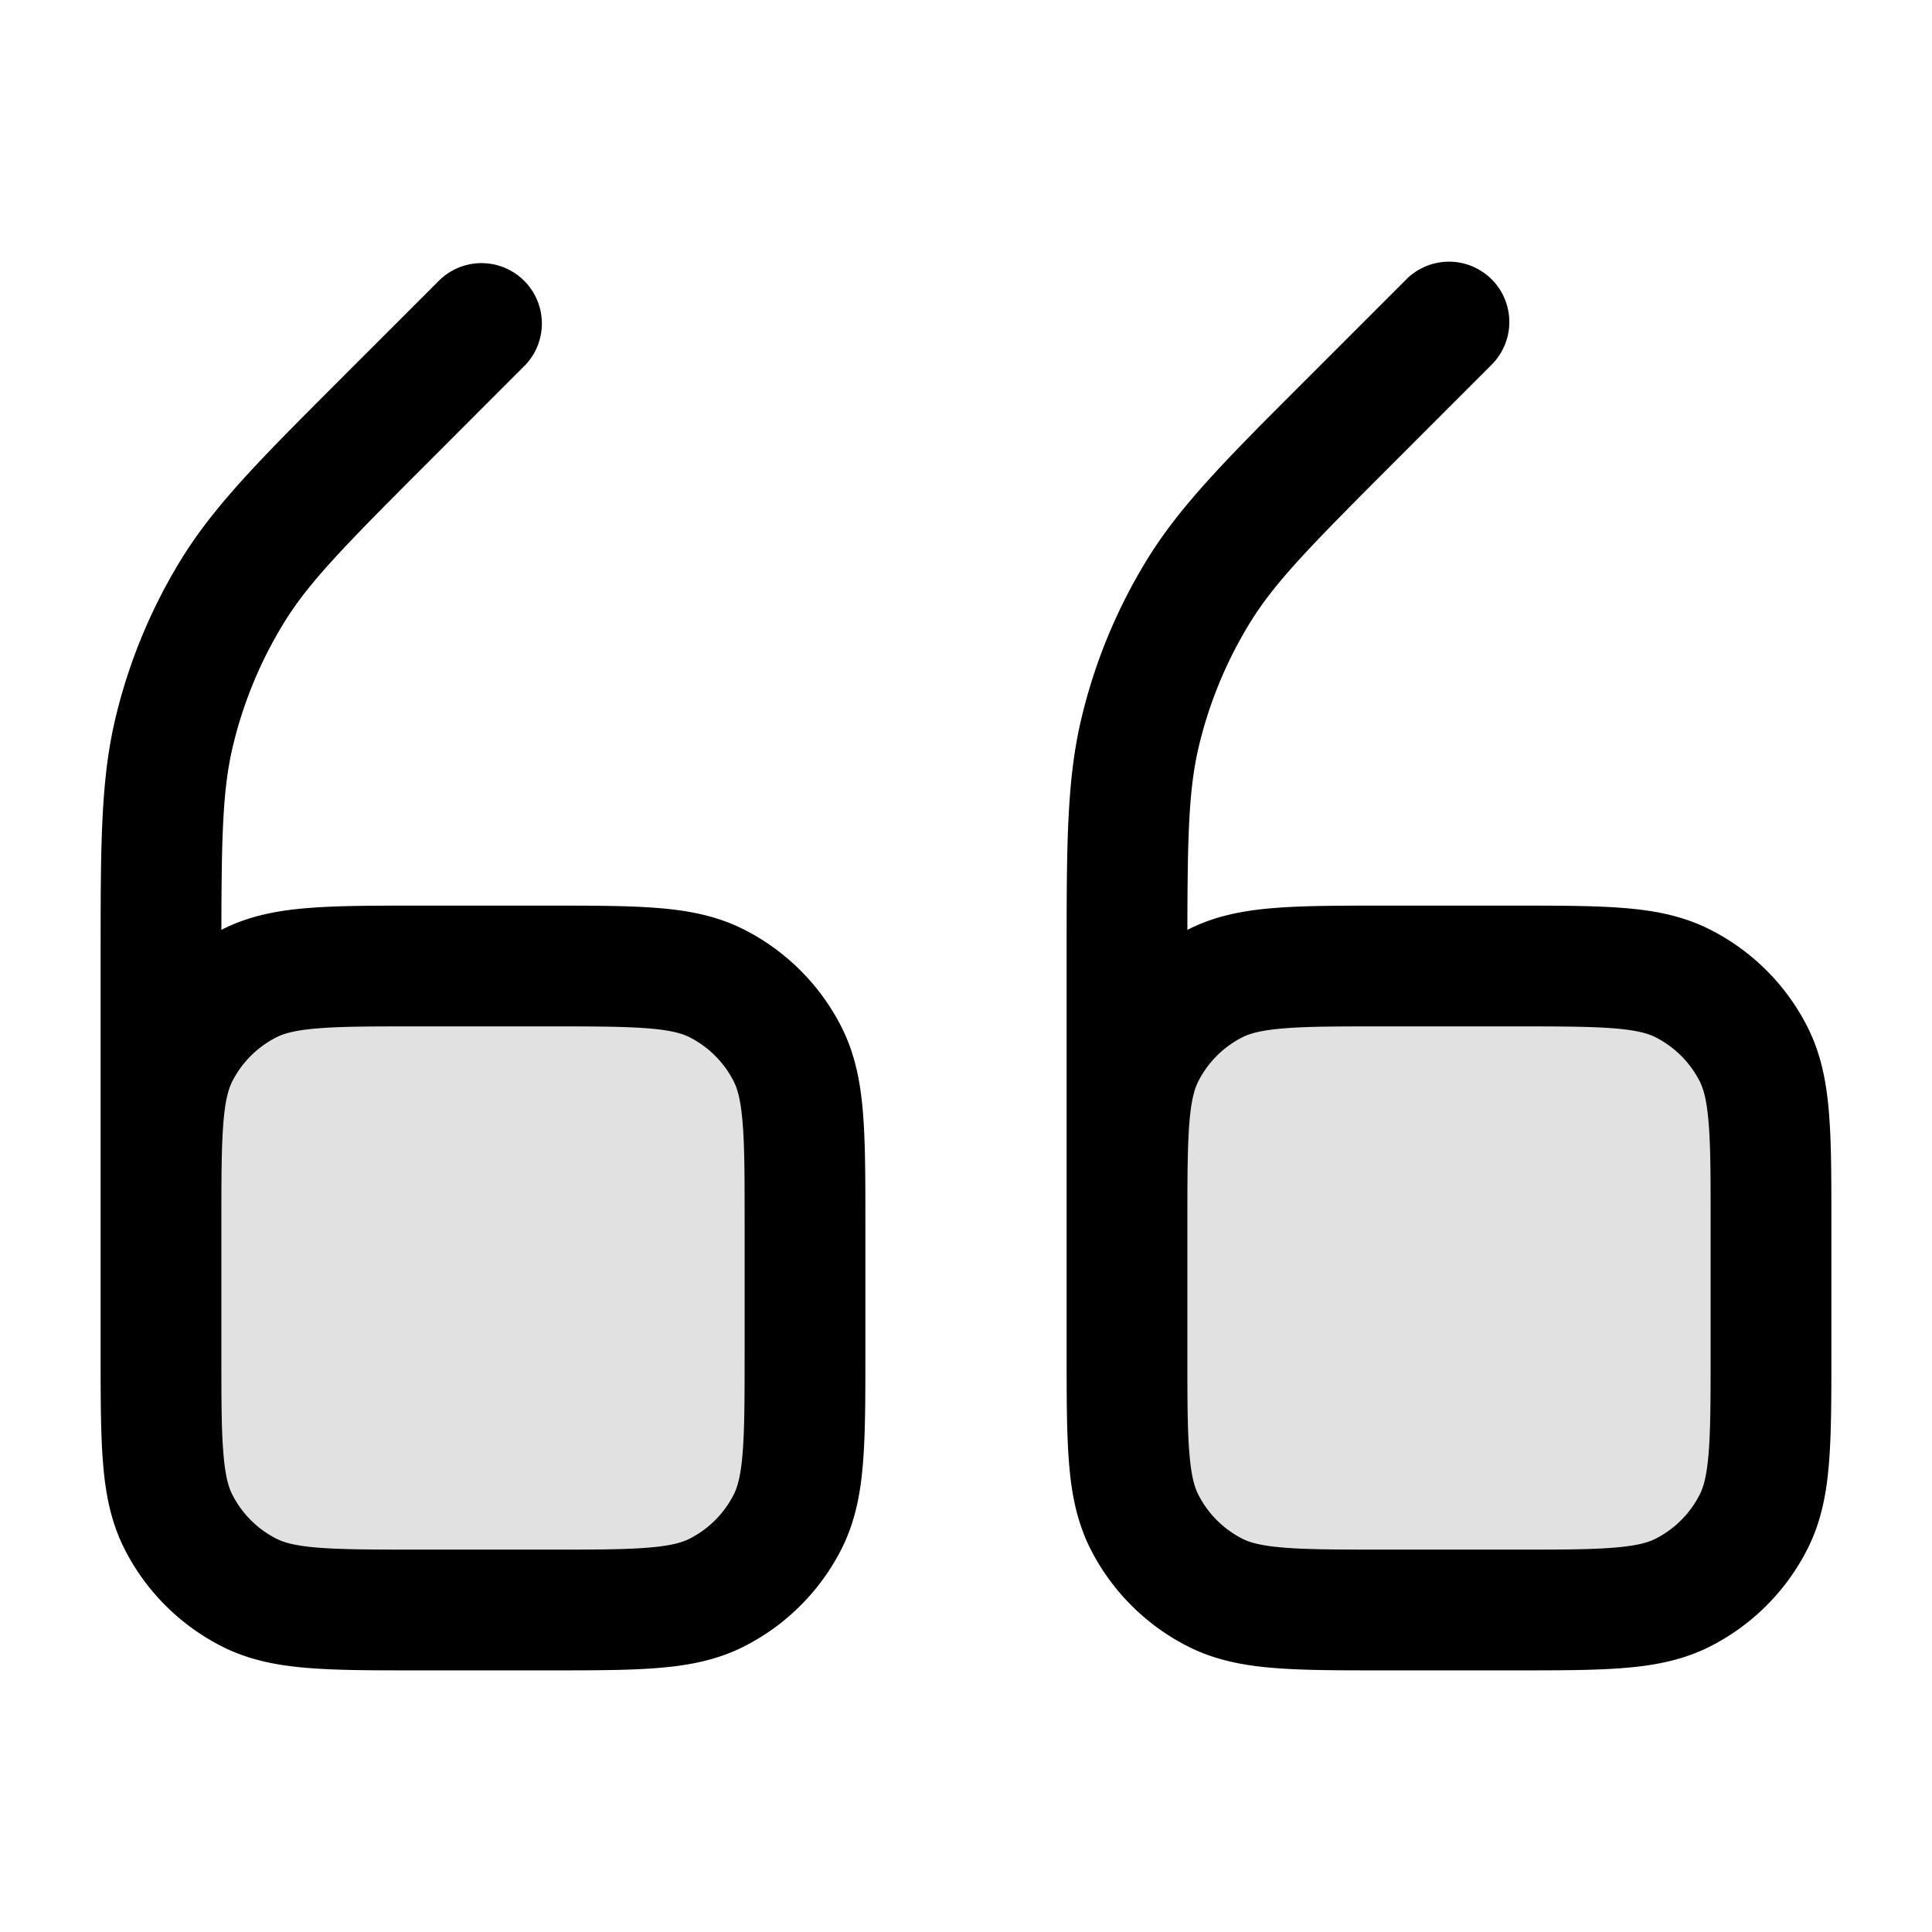 <svg xmlns="http://www.w3.org/2000/svg" width="24" height="24" fill="currentColor" viewBox="0 0 24 24">
  <path fill-rule="evenodd" d="M9.782 18.908C10 18.48 10 17.92 10 16.8v-1.6c0-1.12 0-1.68-.218-2.108a2 2 0 00-.874-.874C8.48 12 7.92 12 6.8 12H5.2c-1.12 0-1.68 0-2.108.218a2 2 0 00-.874.874C2 13.52 2 14.08 2 15.2v1.6c0 1.12 0 1.68.218 2.108a2 2 0 00.874.874C3.52 20 4.08 20 5.2 20h1.6c1.12 0 1.68 0 2.108-.218a2 2 0 00.874-.874zm12 0C22 18.48 22 17.92 22 16.8v-1.6c0-1.12 0-1.68-.218-2.108a2 2 0 00-.874-.874C20.48 12 19.92 12 18.8 12h-1.6c-1.12 0-1.68 0-2.108.218a2 2 0 00-.874.874C14 13.52 14 14.08 14 15.2v1.6c0 1.12 0 1.68.218 2.108a2 2 0 00.874.874C15.52 20 16.08 20 17.2 20h1.6c1.12 0 1.68 0 2.108-.218a2 2 0 00.874-.874z" opacity=".12"/>
  <path fill-rule="evenodd" d="M6.53 4.53a.75.75 0 00-1.06-1.06l-.5.5-.689.688-.072.073c-.969.968-1.546 1.546-1.964 2.227a6.75 6.75 0 00-.808 1.952c-.187.777-.187 1.594-.187 2.963v4.957c0 .535 0 .98.03 1.345.03.38.098.736.27 1.073a2.75 2.75 0 001.202 1.202c.337.172.693.24 1.073.27.365.03.81.03 1.345.03H6.83c.535 0 .98 0 1.345-.03.38-.03.736-.098 1.073-.27a2.75 2.75 0 001.202-1.201c.172-.338.24-.694.27-1.074.03-.364.03-.81.03-1.345V15.17c0-.535 0-.98-.03-1.345-.03-.38-.098-.736-.27-1.073a2.75 2.75 0 00-1.202-1.202c-.337-.172-.693-.24-1.073-.27-.365-.03-.81-.03-1.345-.03H5.17c-.535 0-.98 0-1.345.03-.38.03-.736.098-1.073.27H2.75c.002-1.202.019-1.765.145-2.29a5.25 5.25 0 01.629-1.518c.314-.512.755-.96 1.818-2.023l.688-.689.5-.5zM2.75 15.2v1.6c0 .572 0 .957.025 1.252.023.288.065.425.111.515.12.236.311.427.547.547.09.046.227.088.514.111.296.024.68.025 1.253.025h1.6c.572 0 .957 0 1.253-.025.287-.023.424-.065.514-.111a1.25 1.25 0 00.547-.547c.046-.09.088-.227.111-.515.024-.295.025-.68.025-1.252v-1.6c0-.572 0-.957-.025-1.252-.023-.288-.065-.425-.111-.516a1.25 1.25 0 00-.546-.546c-.091-.046-.228-.088-.515-.111-.296-.024-.68-.025-1.253-.025H5.2c-.572 0-.957 0-1.253.025-.287.023-.424.065-.514.111a1.25 1.25 0 00-.547.546c-.046.091-.088.228-.111.515-.024.296-.025.68-.025 1.253zM18.53 3.47a.75.75 0 010 1.06l-.5.5-.688.689c-1.063 1.063-1.504 1.511-1.818 2.023-.288.47-.5.982-.629 1.518-.126.525-.143 1.088-.145 2.29h.002c.337-.172.693-.24 1.073-.27.365-.03.81-.03 1.345-.03H18.83c.535 0 .98 0 1.345.03.38.03.736.098 1.073.27.518.263.939.684 1.202 1.201.172.338.24.694.27 1.074.03.365.03.81.03 1.345V16.83c0 .535 0 .98-.03 1.345-.03.38-.098.736-.27 1.073a2.751 2.751 0 01-1.201 1.202c-.338.172-.694.24-1.074.27-.364.03-.81.03-1.345.03H17.17c-.535 0-.98 0-1.345-.03-.38-.03-.736-.098-1.073-.27a2.751 2.751 0 01-1.202-1.201c-.172-.338-.24-.694-.27-1.074-.03-.365-.03-.81-.03-1.345V15.17v-3.297c0-1.369 0-2.186.187-2.963a6.751 6.751 0 01.808-1.952c.418-.681.995-1.259 1.964-2.227l.073-.073.688-.688.5-.5a.75.75 0 011.06 0zM14.75 15.2v1.6c0 .572 0 .957.025 1.252.023.288.065.425.111.515.12.236.311.427.546.547.091.046.228.088.515.111.296.024.68.025 1.253.025h1.6c.572 0 .957 0 1.252-.025.288-.023.425-.065.515-.111a1.25 1.25 0 00.547-.547c.046-.09.088-.227.111-.515.024-.295.025-.68.025-1.252v-1.6c0-.572 0-.957-.025-1.252-.023-.288-.065-.425-.111-.516a1.25 1.25 0 00-.547-.546c-.09-.046-.227-.088-.515-.111-.295-.024-.68-.025-1.252-.025h-1.6c-.572 0-.957 0-1.252.025-.288.023-.425.065-.516.111a1.25 1.25 0 00-.546.546c-.046.091-.088.228-.111.515-.024.296-.025.68-.025 1.253z"/>
</svg>
